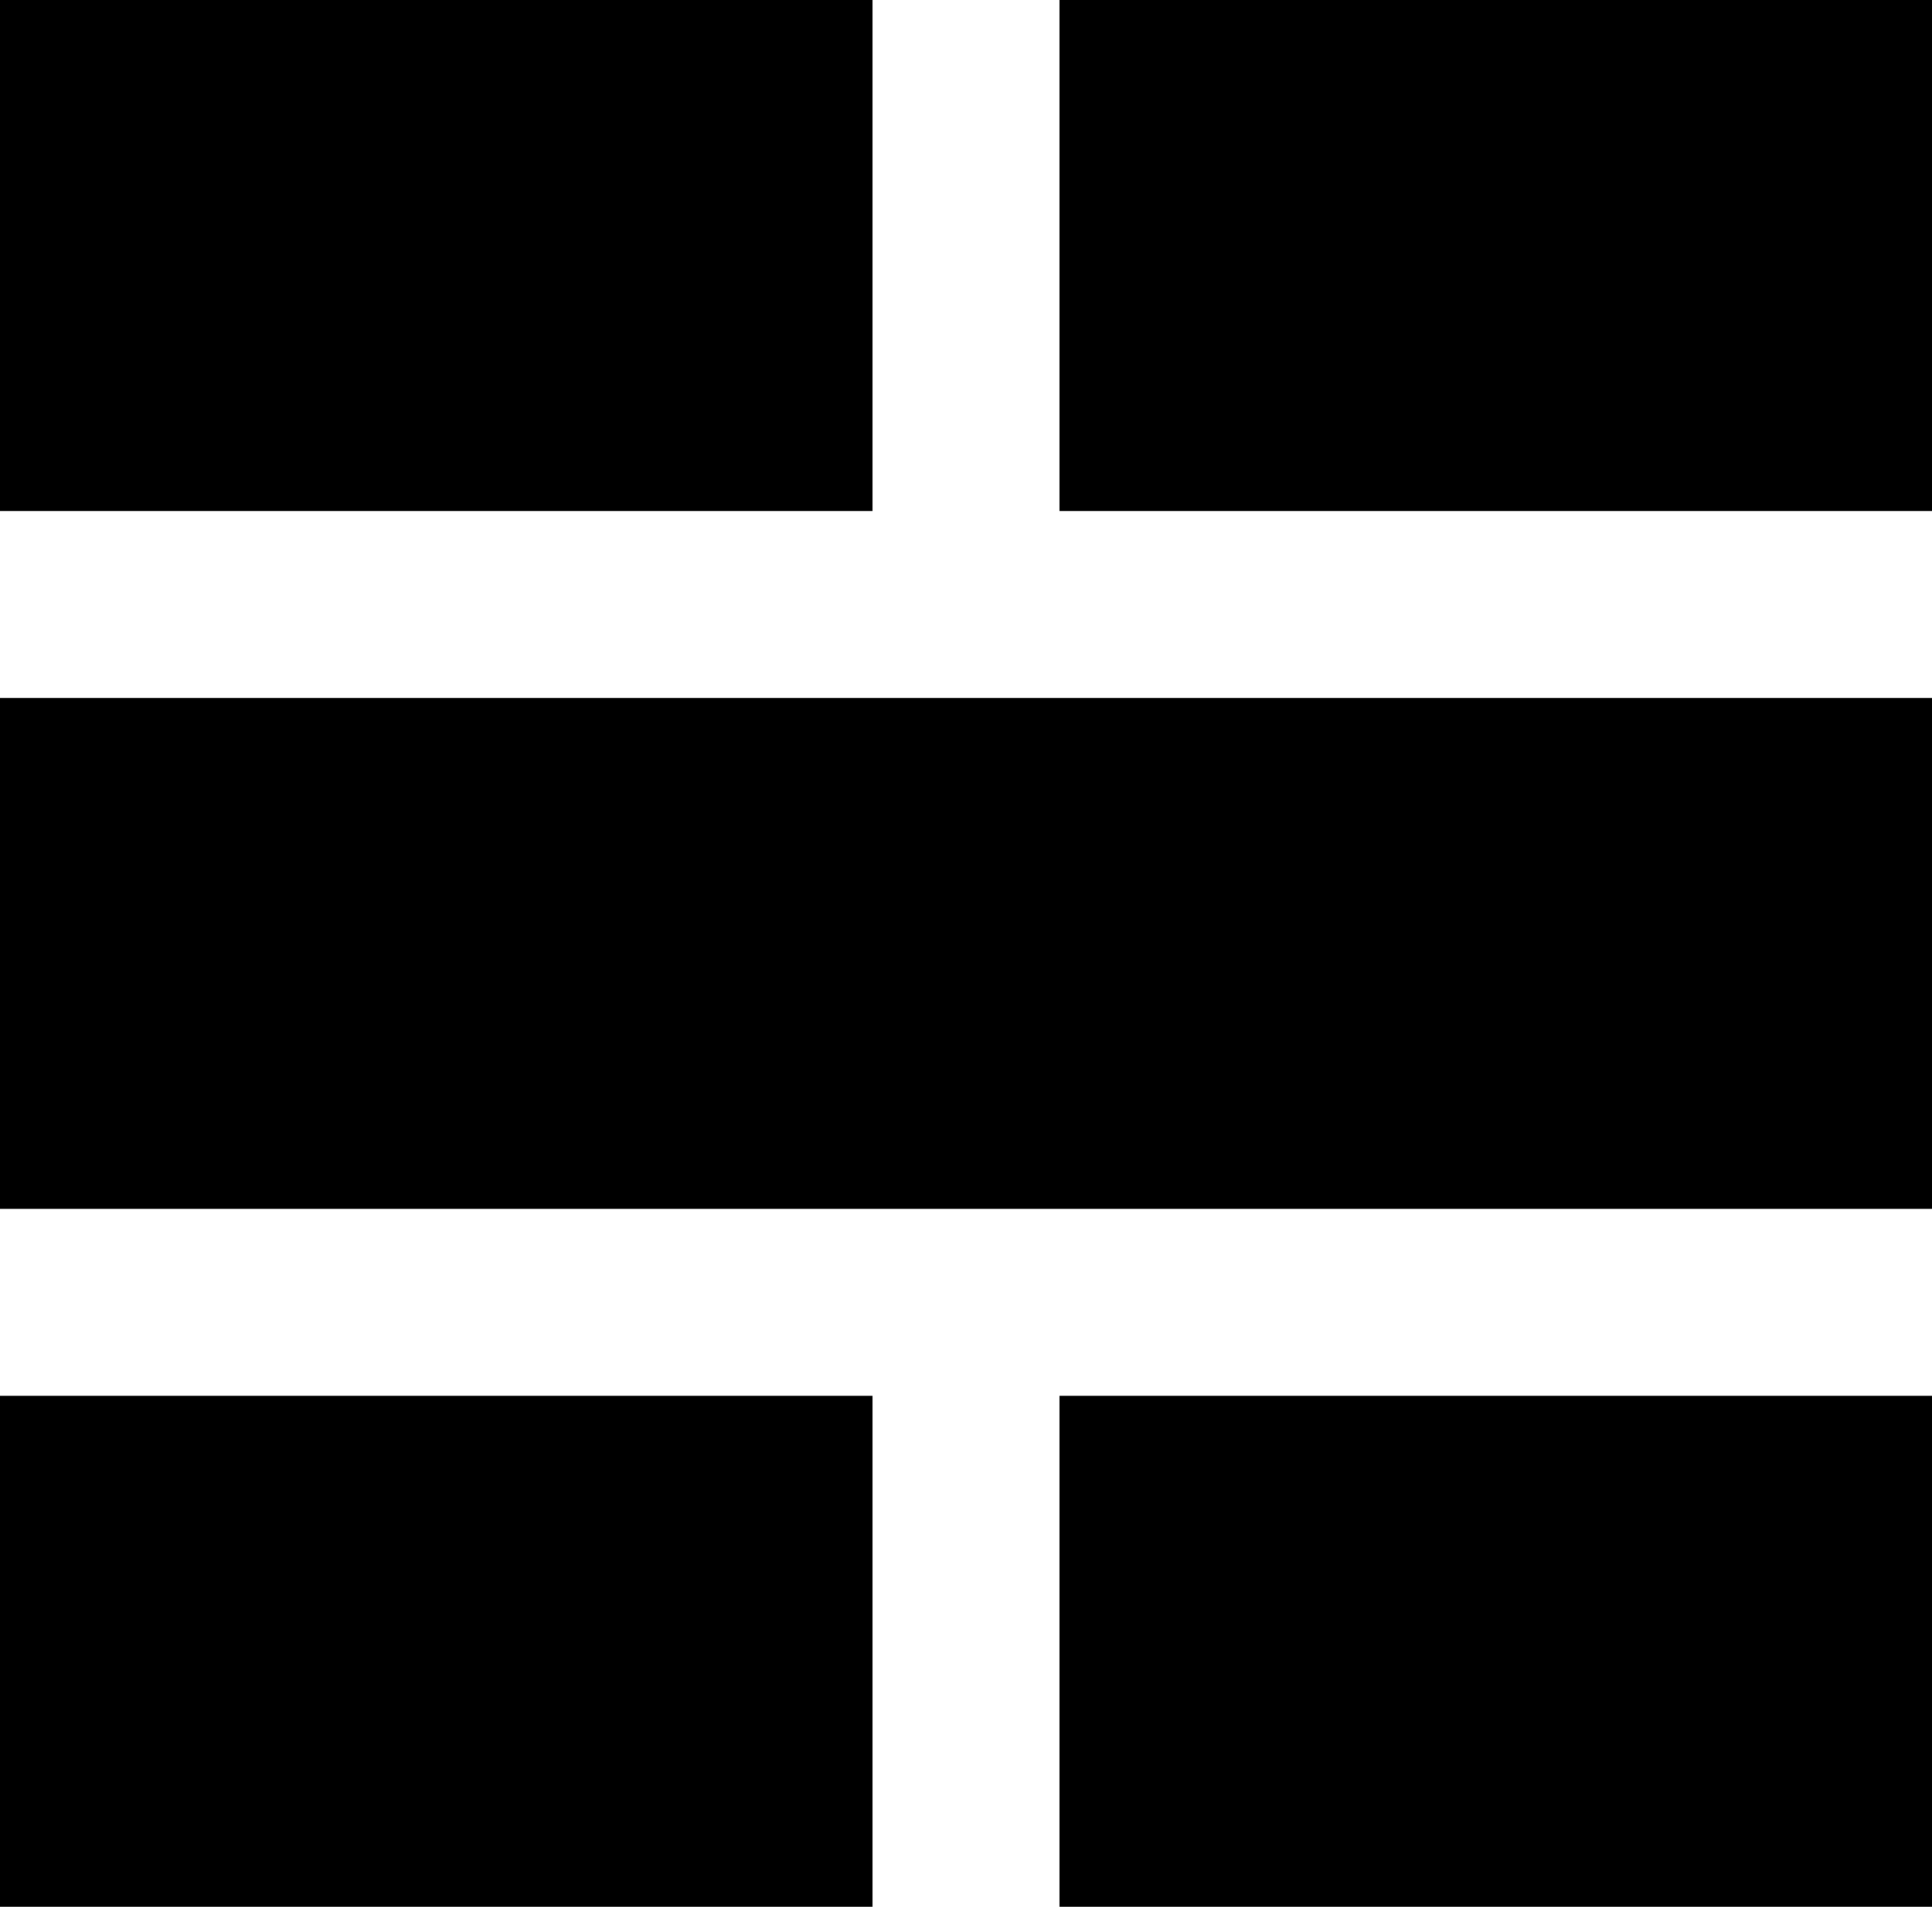 <svg viewBox="0 0 155 153" xmlns="http://www.w3.org/2000/svg">
<rect y="56" width="155" height="41"/>
<rect width="70" height="41"/>
<rect x="85" width="70" height="41"/>
<rect y="112" width="70" height="41"/>
<rect x="85" y="112" width="70" height="41"/>
</svg>
